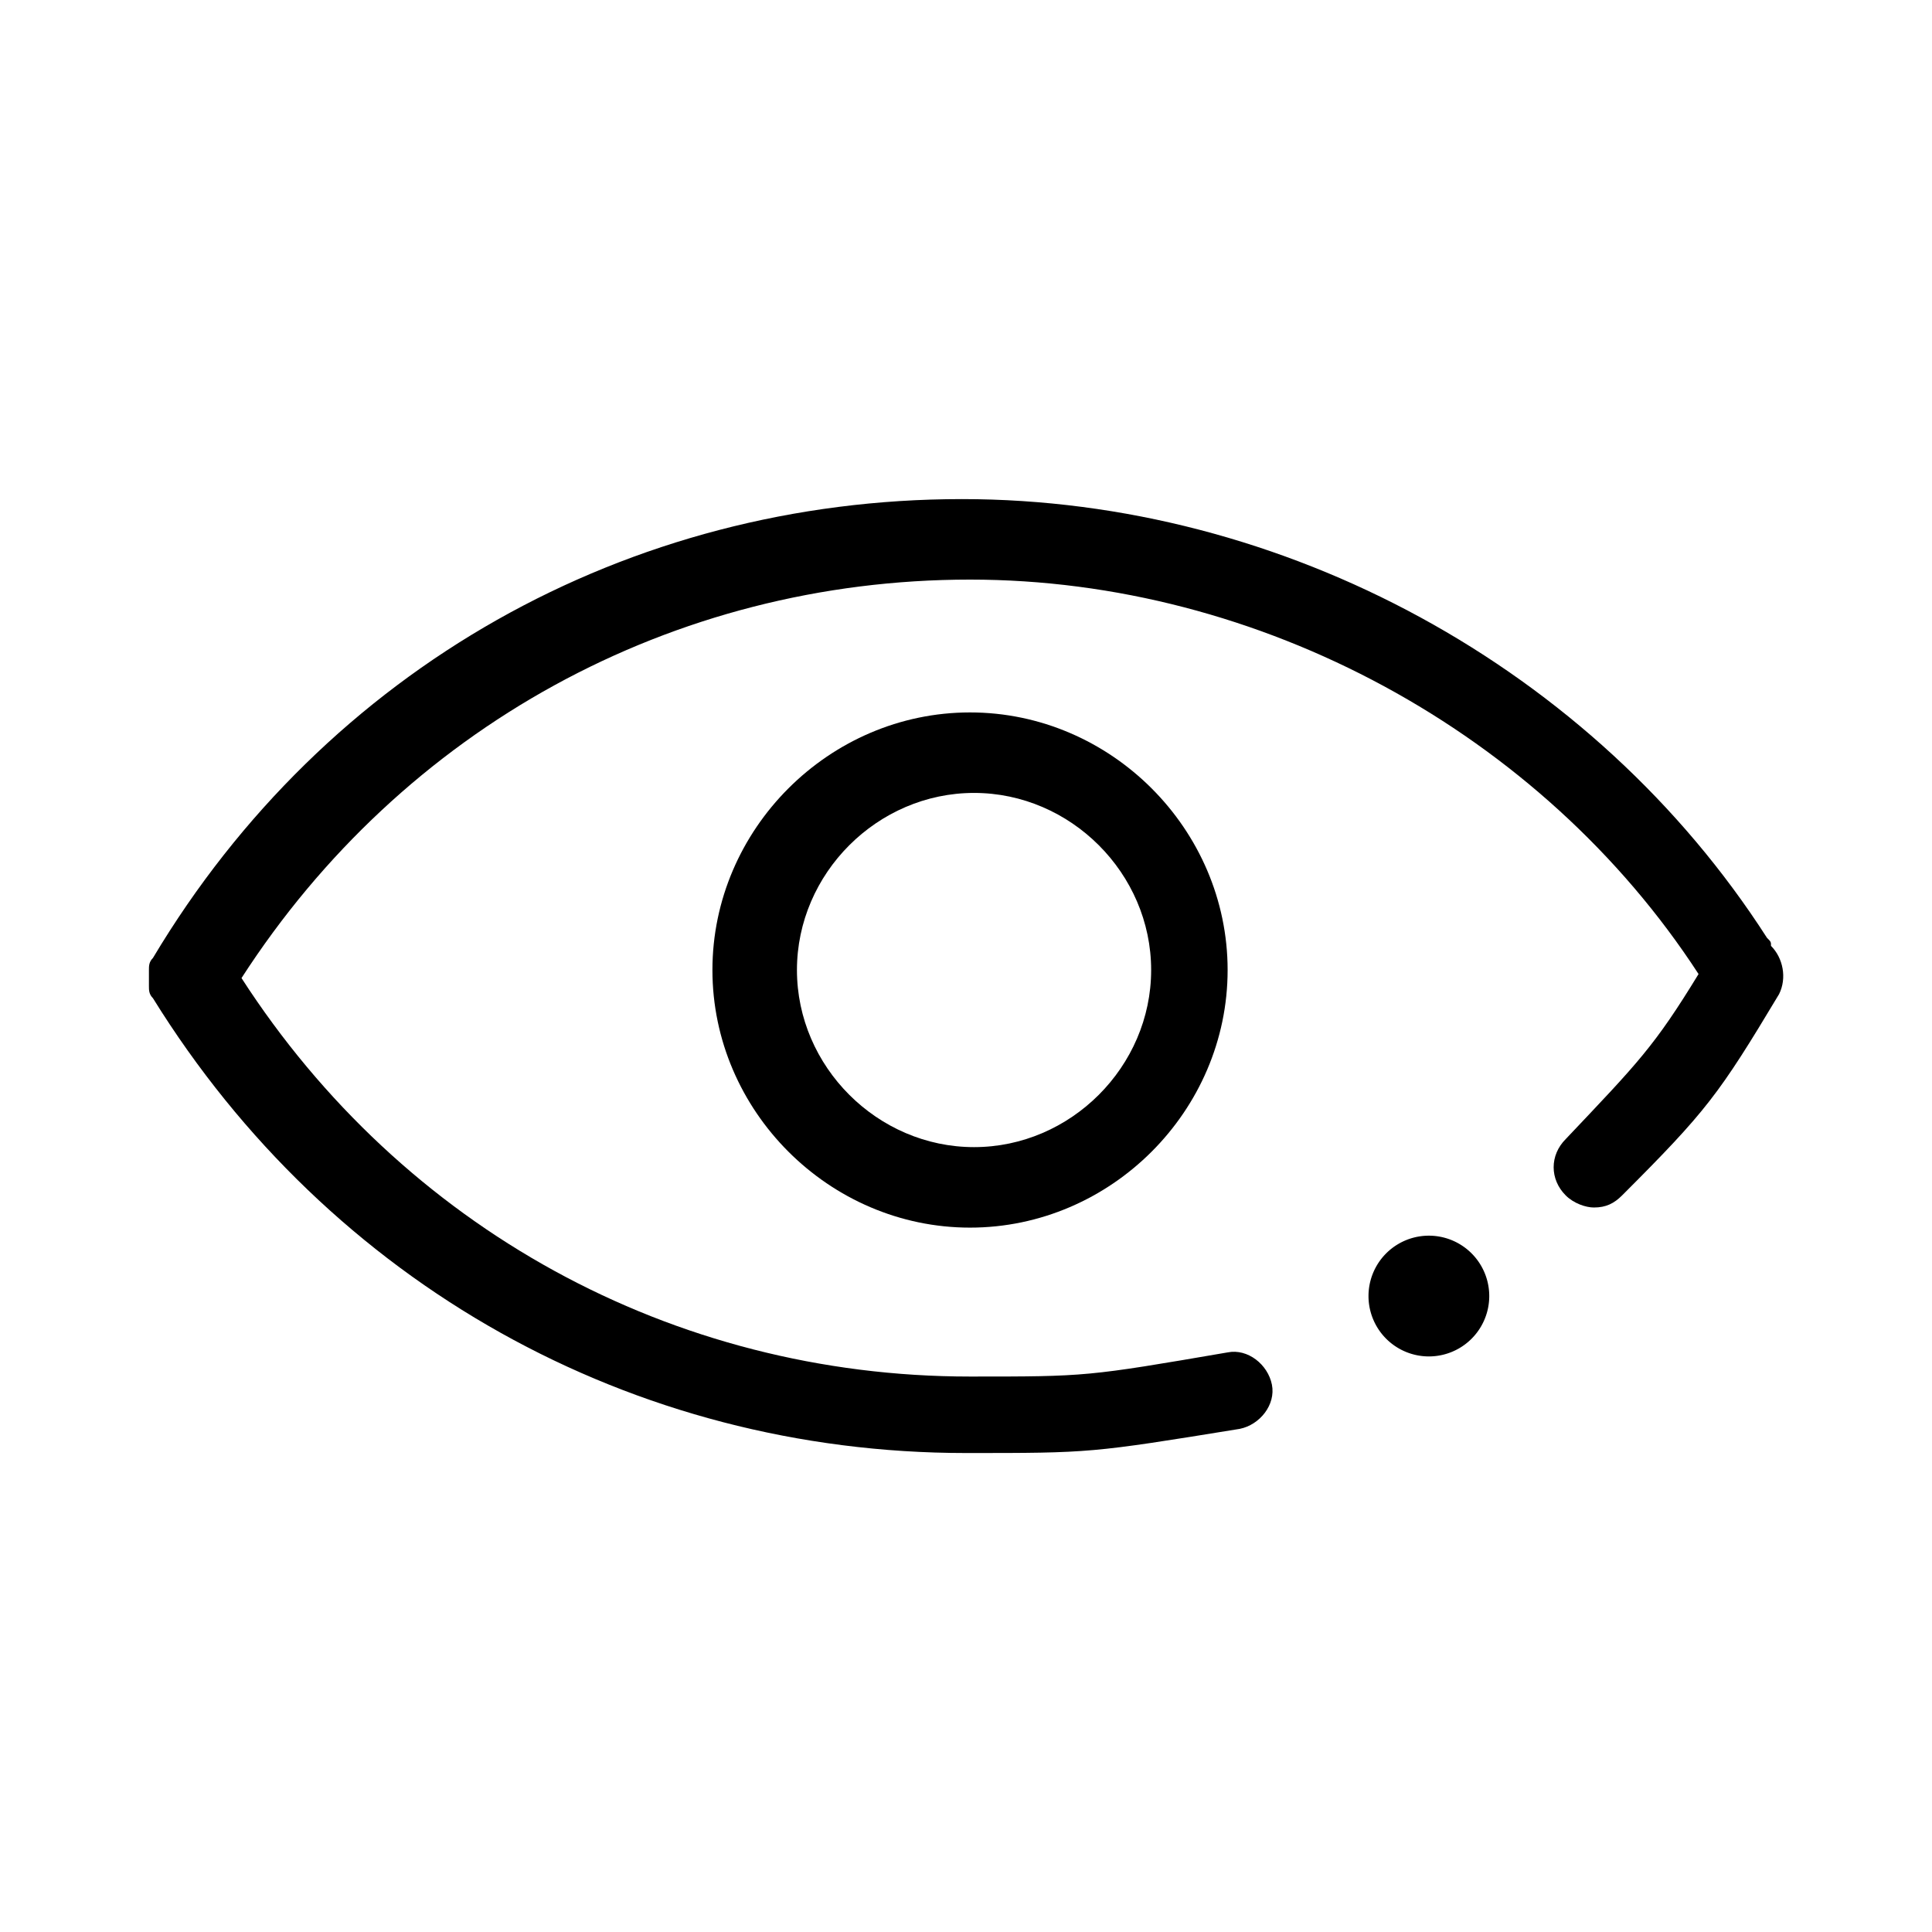 <?xml version="1.0" standalone="no"?><!DOCTYPE svg PUBLIC "-//W3C//DTD SVG 1.1//EN" "http://www.w3.org/Graphics/SVG/1.1/DTD/svg11.dtd"><svg t="1694070304946" class="icon" viewBox="0 0 1024 1024" version="1.1" xmlns="http://www.w3.org/2000/svg" p-id="5883" xmlns:xlink="http://www.w3.org/1999/xlink" width="32" height="32"><path d="M938.667 501.333c0-2.133 0-2.133-2.133-4.267-91.733-142.933-256-232.533-426.667-232.533-177.067 0-337.067 89.6-428.8 243.2-2.133 2.133-2.133 4.267-2.133 6.4v8.533c0 2.133 0 4.267 2.133 6.4C174.933 680.533 334.933 770.133 512 770.133c66.133 0 66.133 0 145.067-12.8 10.667-2.133 19.2-12.8 17.067-23.467-2.133-10.667-12.8-19.2-23.467-17.067-74.667 12.8-74.667 12.8-136.533 12.8-157.867 0-300.8-78.933-386.133-211.2 85.333-132.267 228.267-211.2 386.133-211.2 153.6 0 302.933 81.067 386.133 209.067-23.467 38.4-32 46.933-70.4 87.467-8.533 8.533-8.533 21.333 0 29.867 4.267 4.267 10.667 6.4 14.933 6.4 6.4 0 10.667-2.133 14.933-6.4 44.8-44.8 51.2-53.333 83.2-106.667 4.267-8.533 2.133-19.2-4.267-25.6z" fill="#000000" p-id="5884"></path><path d="M377.6 514.133c0 74.667 61.867 136.533 136.533 136.533s136.533-61.867 136.533-136.533-61.867-136.533-136.533-136.533-136.533 61.867-136.533 136.533z m232.533 0c0 51.2-42.667 93.867-93.867 93.867-51.2 0-93.867-42.667-93.867-93.867s42.667-93.867 93.867-93.867c51.2 0 93.867 42.667 93.867 93.867z" fill="#000000" p-id="5885"></path><path d="M757.333 686.933m-32 0a32 32 0 1 0 64 0 32 32 0 1 0-64 0Z" fill="#000000" p-id="5886"></path></svg>
